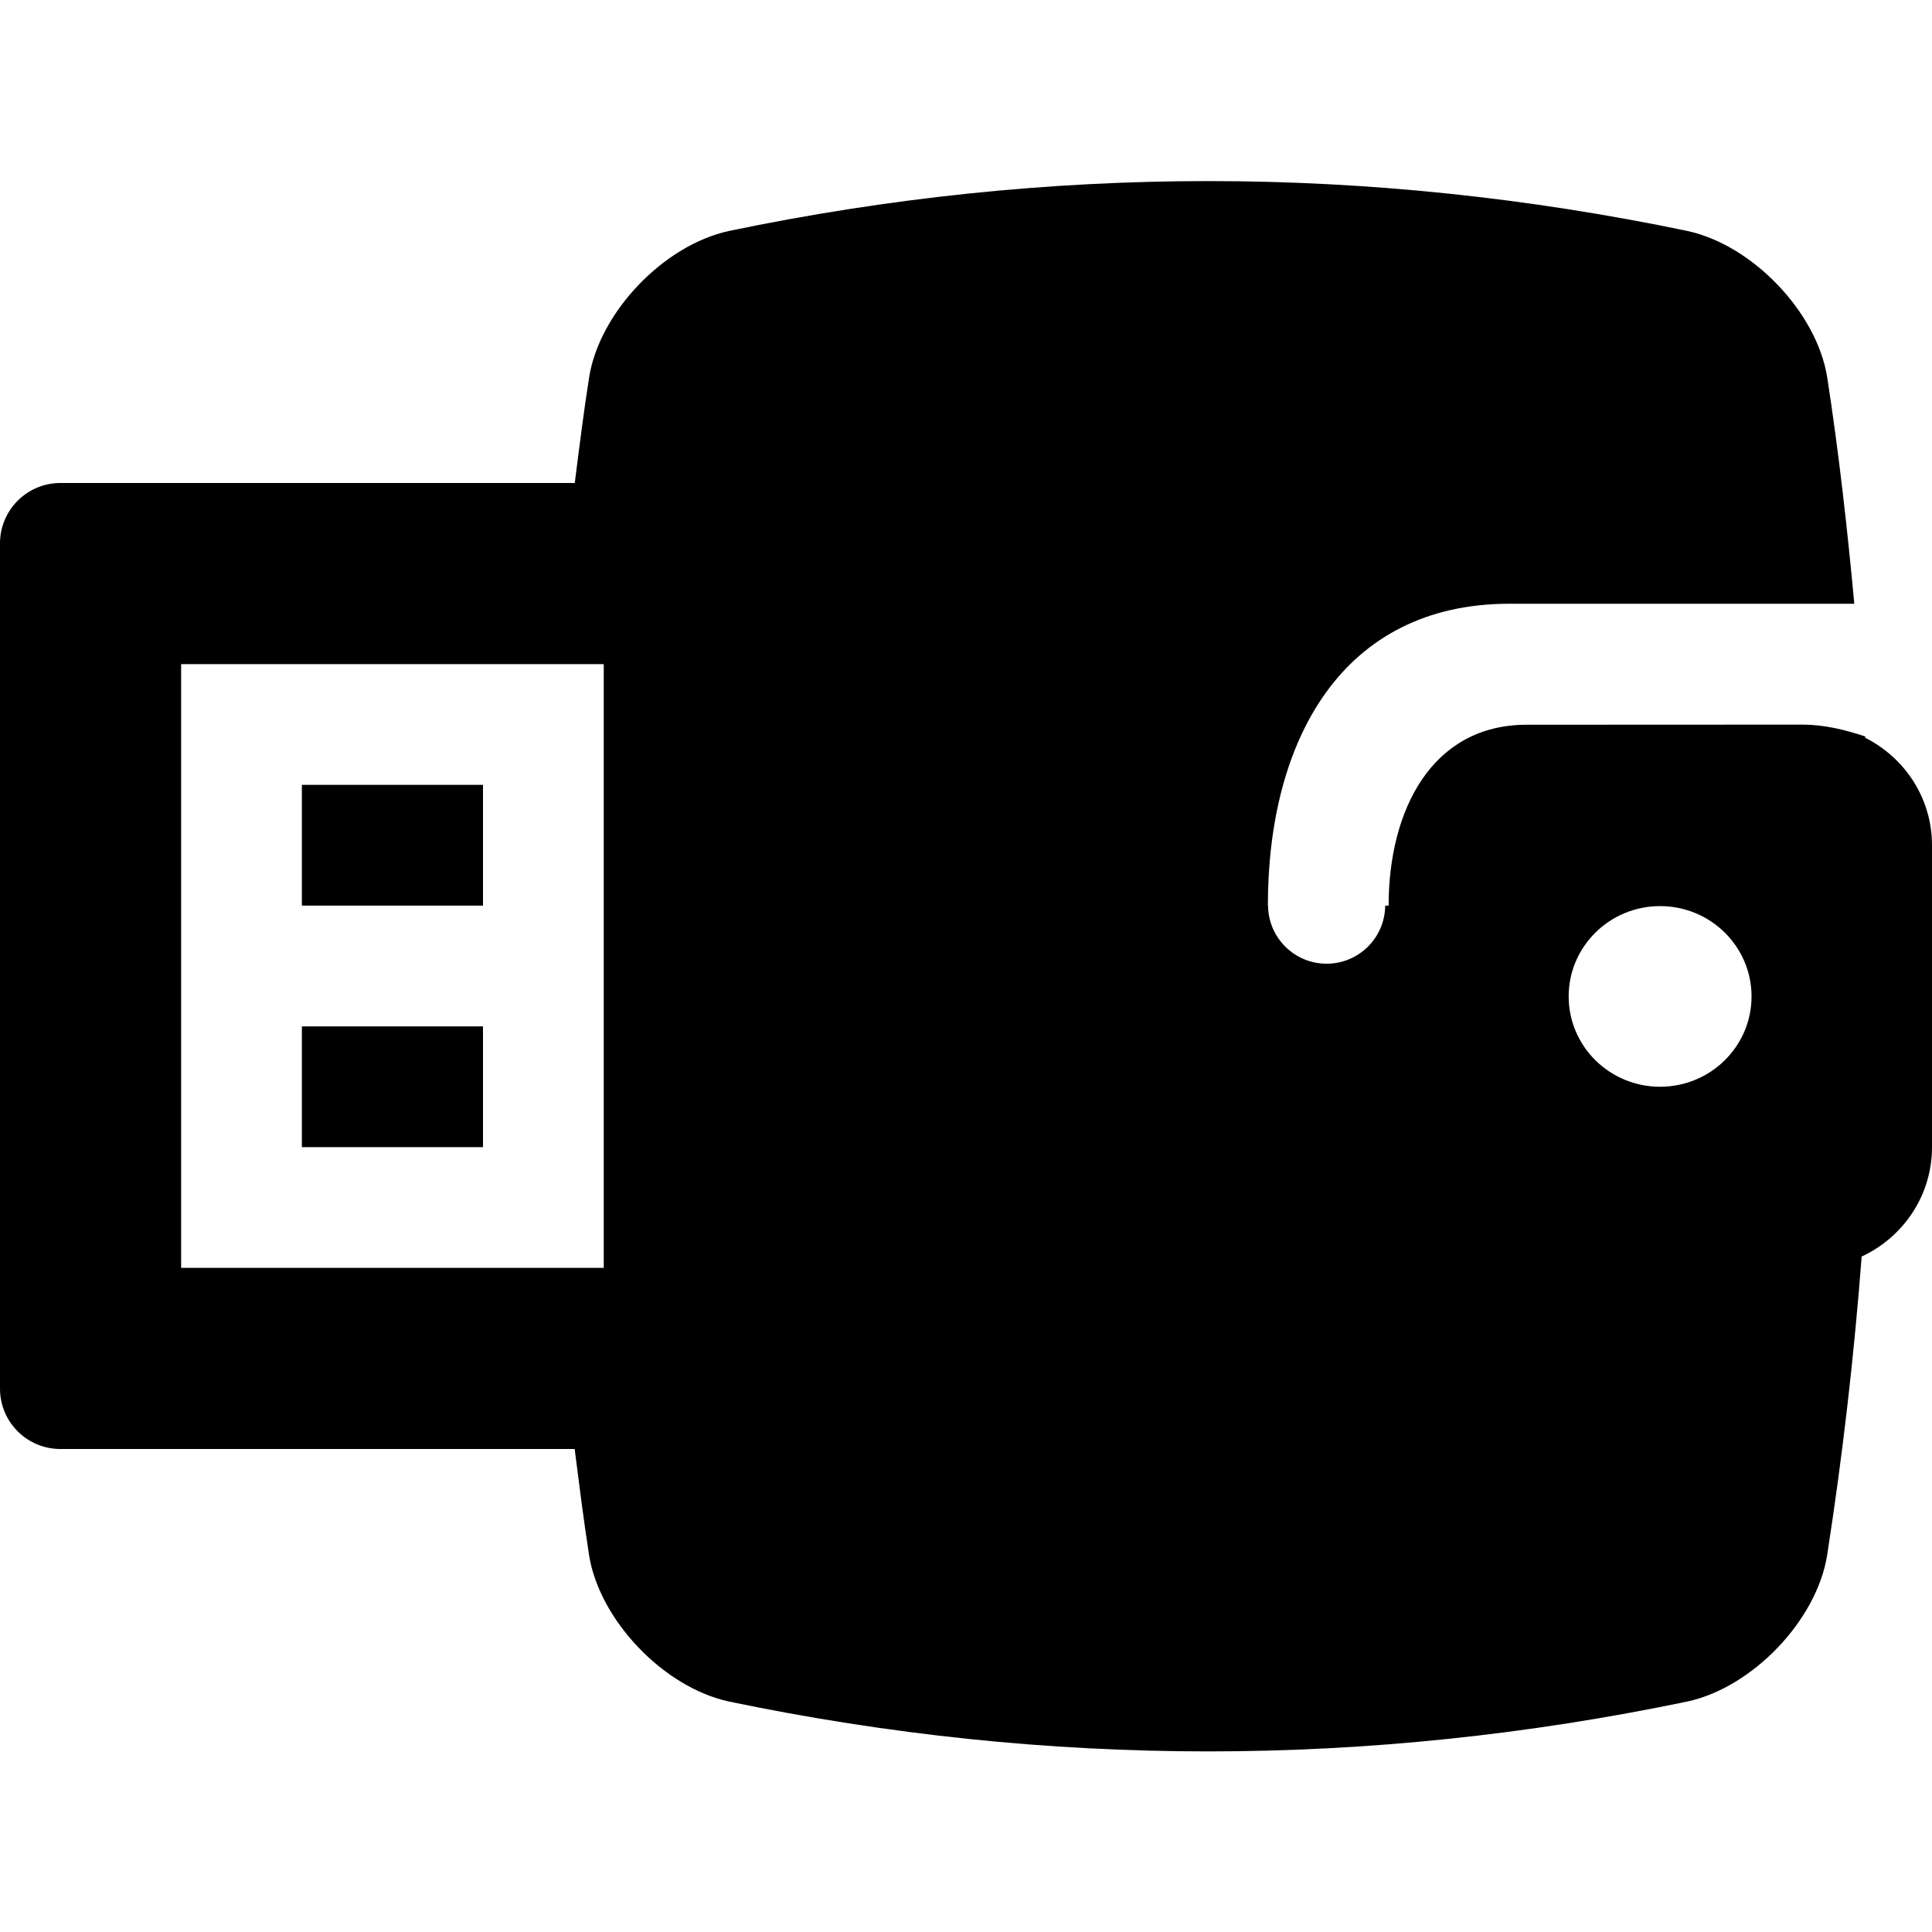 <svg xmlns="http://www.w3.org/2000/svg" width="32" height="32" viewBox="0 0 32 32">
    <path d="M8,13H5v2h3V13z M8,17H5v2h3V17z M30.896,12.221 c-0.001-0.008-0.001-0.016-0.002-0.023c-0.343-0.114-0.689-0.196-1.033-0.196c-2.33,0.001-4.572,0.002-4.572,0.002
        C23.709,12.003,23,13.427,23,15h-0.057c-0.004,0.531-0.436,0.962-0.97,0.962s-0.966-0.431-0.97-0.962H21c0-2.753,1.238-5,4-5
        h5.713c-0.116-1.252-0.256-2.505-0.45-3.758c-0.174-1.068-1.229-2.181-2.316-2.417c-5.291-1.101-10.58-1.101-15.871,0
        c-1.087,0.235-2.143,1.348-2.317,2.417C9.667,6.828,9.594,7.414,9.52,8H1C0.448,8,0,8.448,0,9v14c0,0.553,0.448,1,1,1h8.518
        c0.075,0.589,0.149,1.177,0.24,1.766c0.174,1.068,1.23,2.182,2.317,2.417c5.291,1.101,10.58,1.101,15.871,0
        c1.087-0.235,2.143-1.349,2.316-2.417c0.257-1.651,0.447-3.303,0.573-4.954C31.521,20.494,32,19.805,32,19v-5
        C32,13.219,31.548,12.55,30.896,12.221z M10,21H3V11h7V21z M27.496,18c-0.836,0-1.514-0.67-1.514-1.496s0.678-1.496,1.514-1.496
        c0.837,0,1.515,0.67,1.515,1.496S28.333,18,27.496,18z"/>
</svg>
